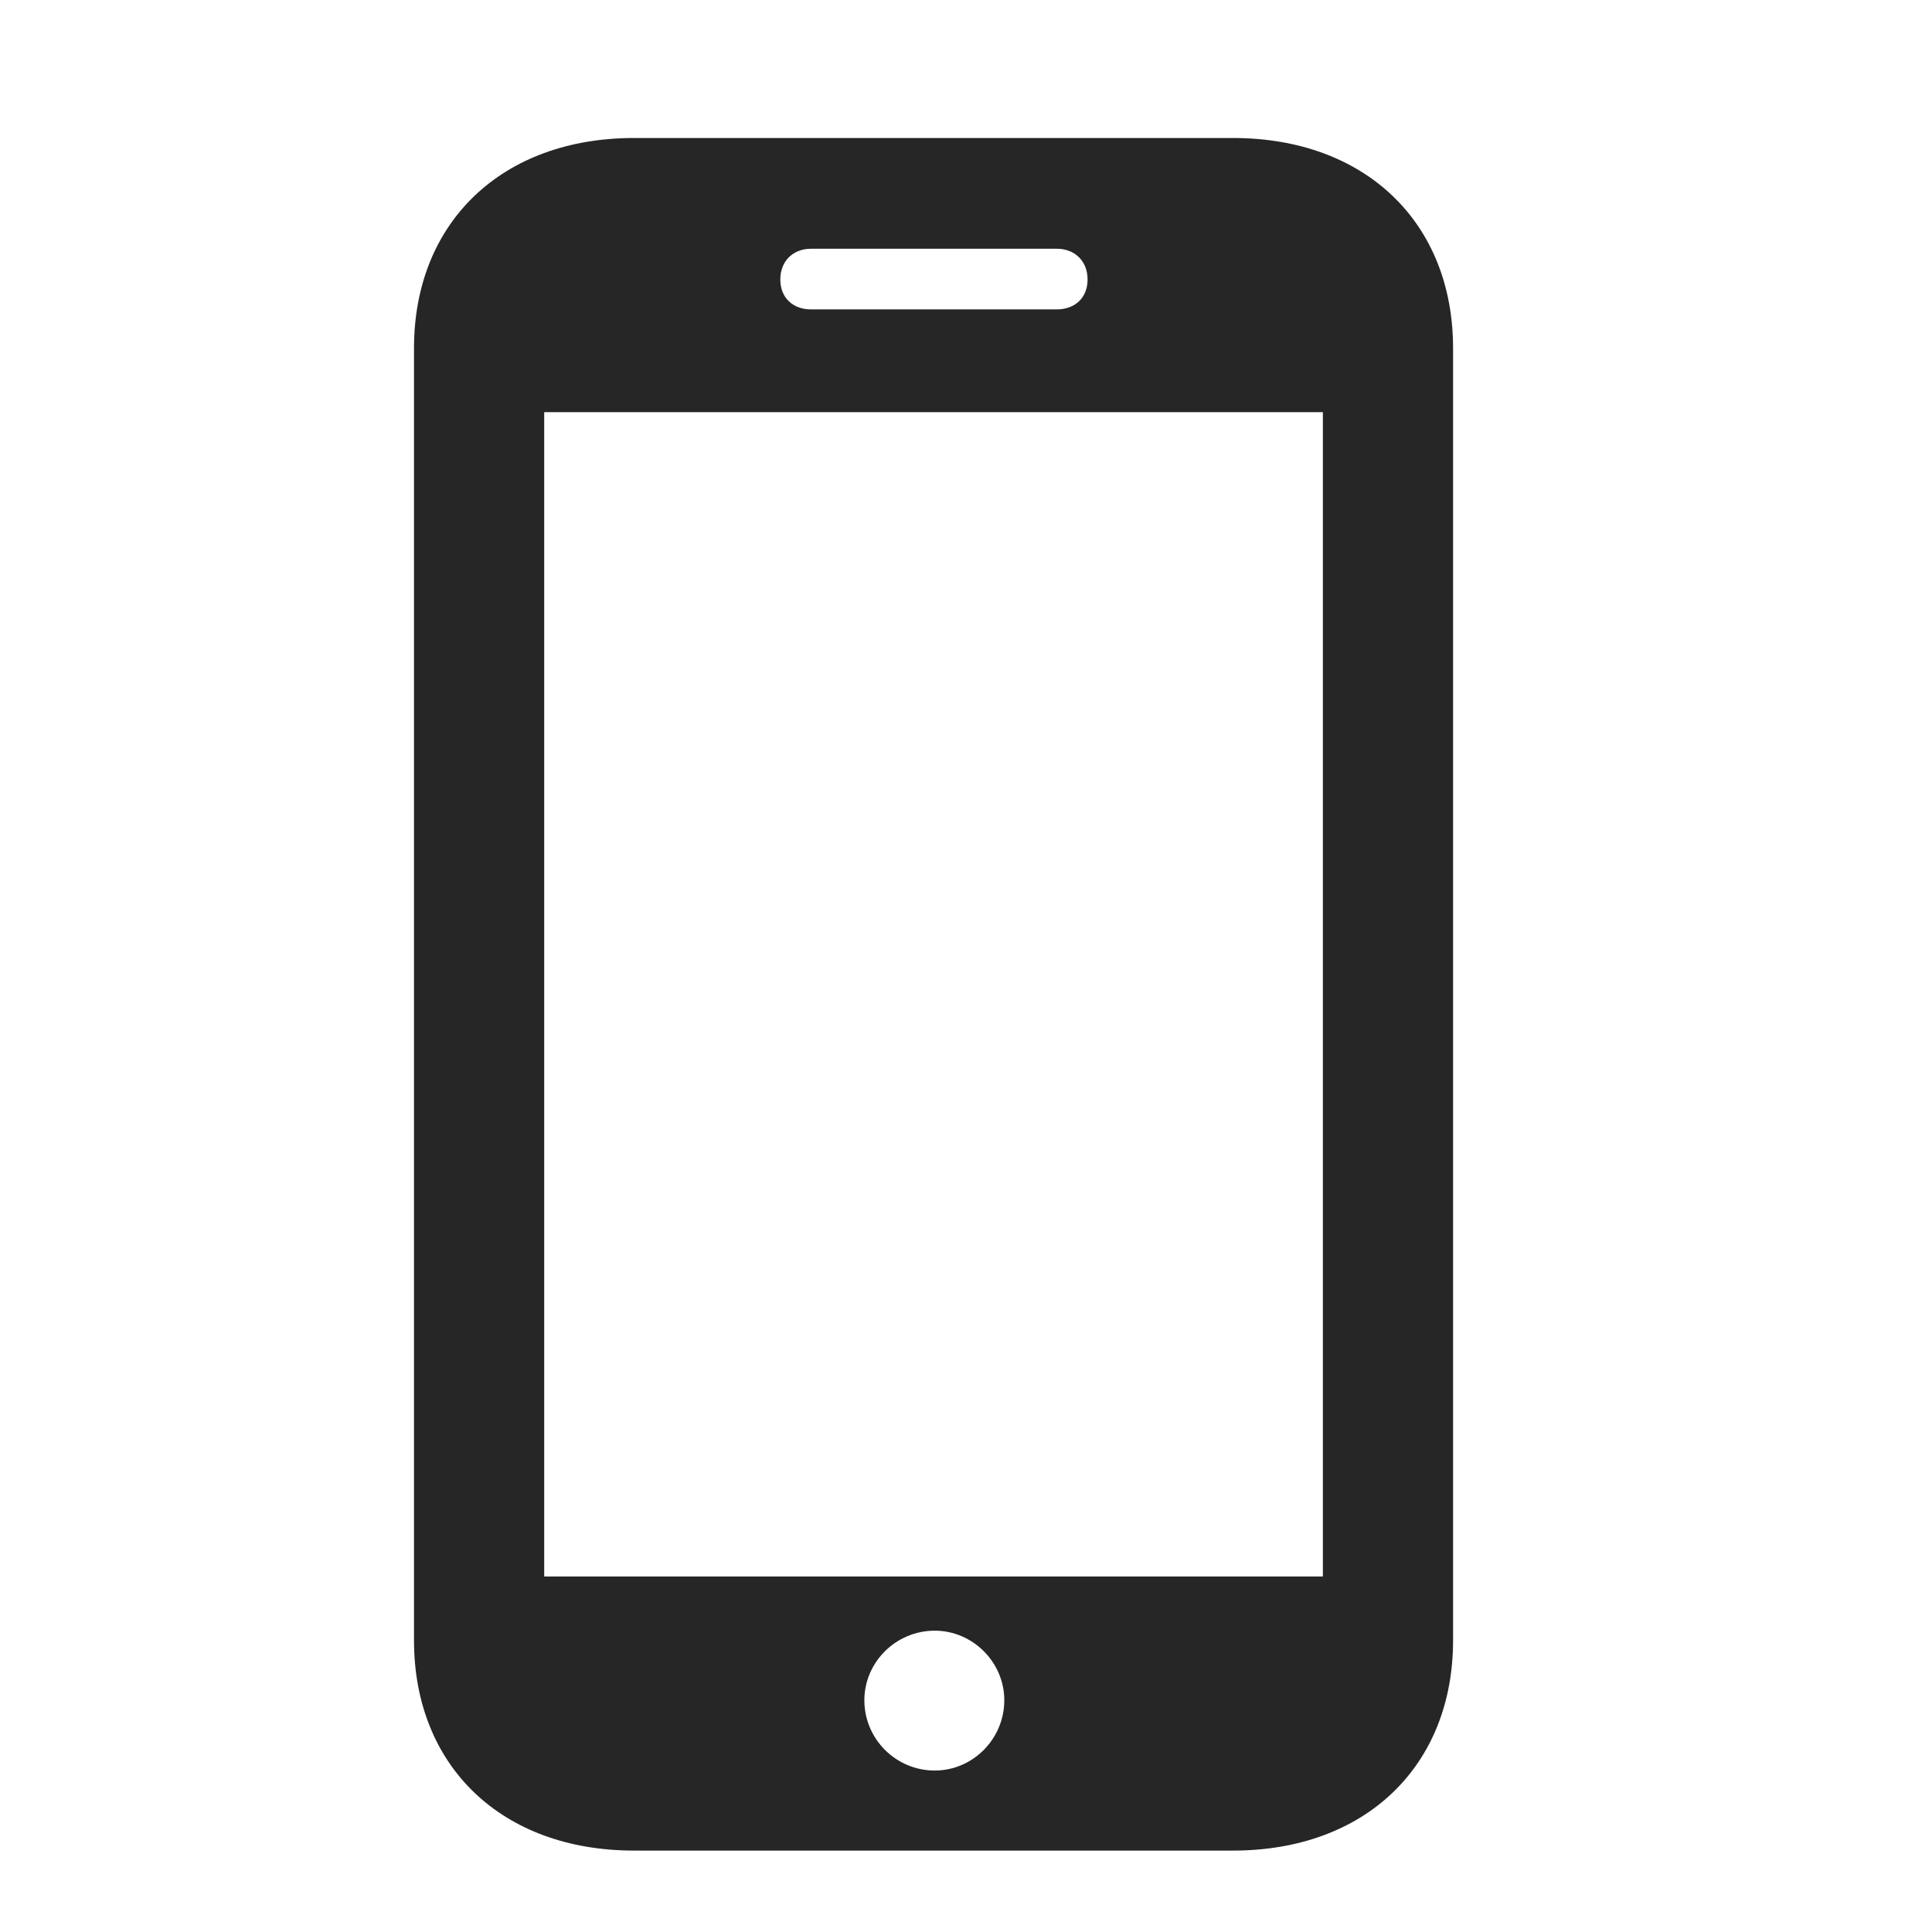 <svg width="28" height="28" viewBox="0 0 28 28" fill="none" xmlns="http://www.w3.org/2000/svg">
<g clip-path="url(#clip0_2124_24614)">
<path d="M6 23.773C6 25.602 7.277 26.82 9.188 26.82H17.871C19.781 26.82 21.059 25.602 21.059 23.773V5.047C21.059 3.219 19.781 2 17.871 2H9.188C7.277 2 6 3.219 6 5.047V23.773ZM7.887 22.848V5.973H19.172V22.848H7.887ZM13.547 25.66C12.984 25.66 12.527 25.203 12.527 24.641C12.527 24.09 12.984 23.633 13.547 23.633C14.098 23.633 14.555 24.09 14.555 24.641C14.555 25.203 14.098 25.66 13.547 25.66ZM11.309 4.051C11.309 3.781 11.496 3.605 11.754 3.605H15.316C15.574 3.605 15.762 3.781 15.762 4.051C15.762 4.32 15.574 4.484 15.316 4.484H11.754C11.496 4.484 11.309 4.32 11.309 4.051Z" fill="black" fill-opacity="0.85"/>
</g>
<defs>
<clipPath id="clip0_2124_24614">
<rect width="15.059" height="24.832" fill="white" transform="translate(6 2)"/>
</clipPath>
</defs>
</svg>
